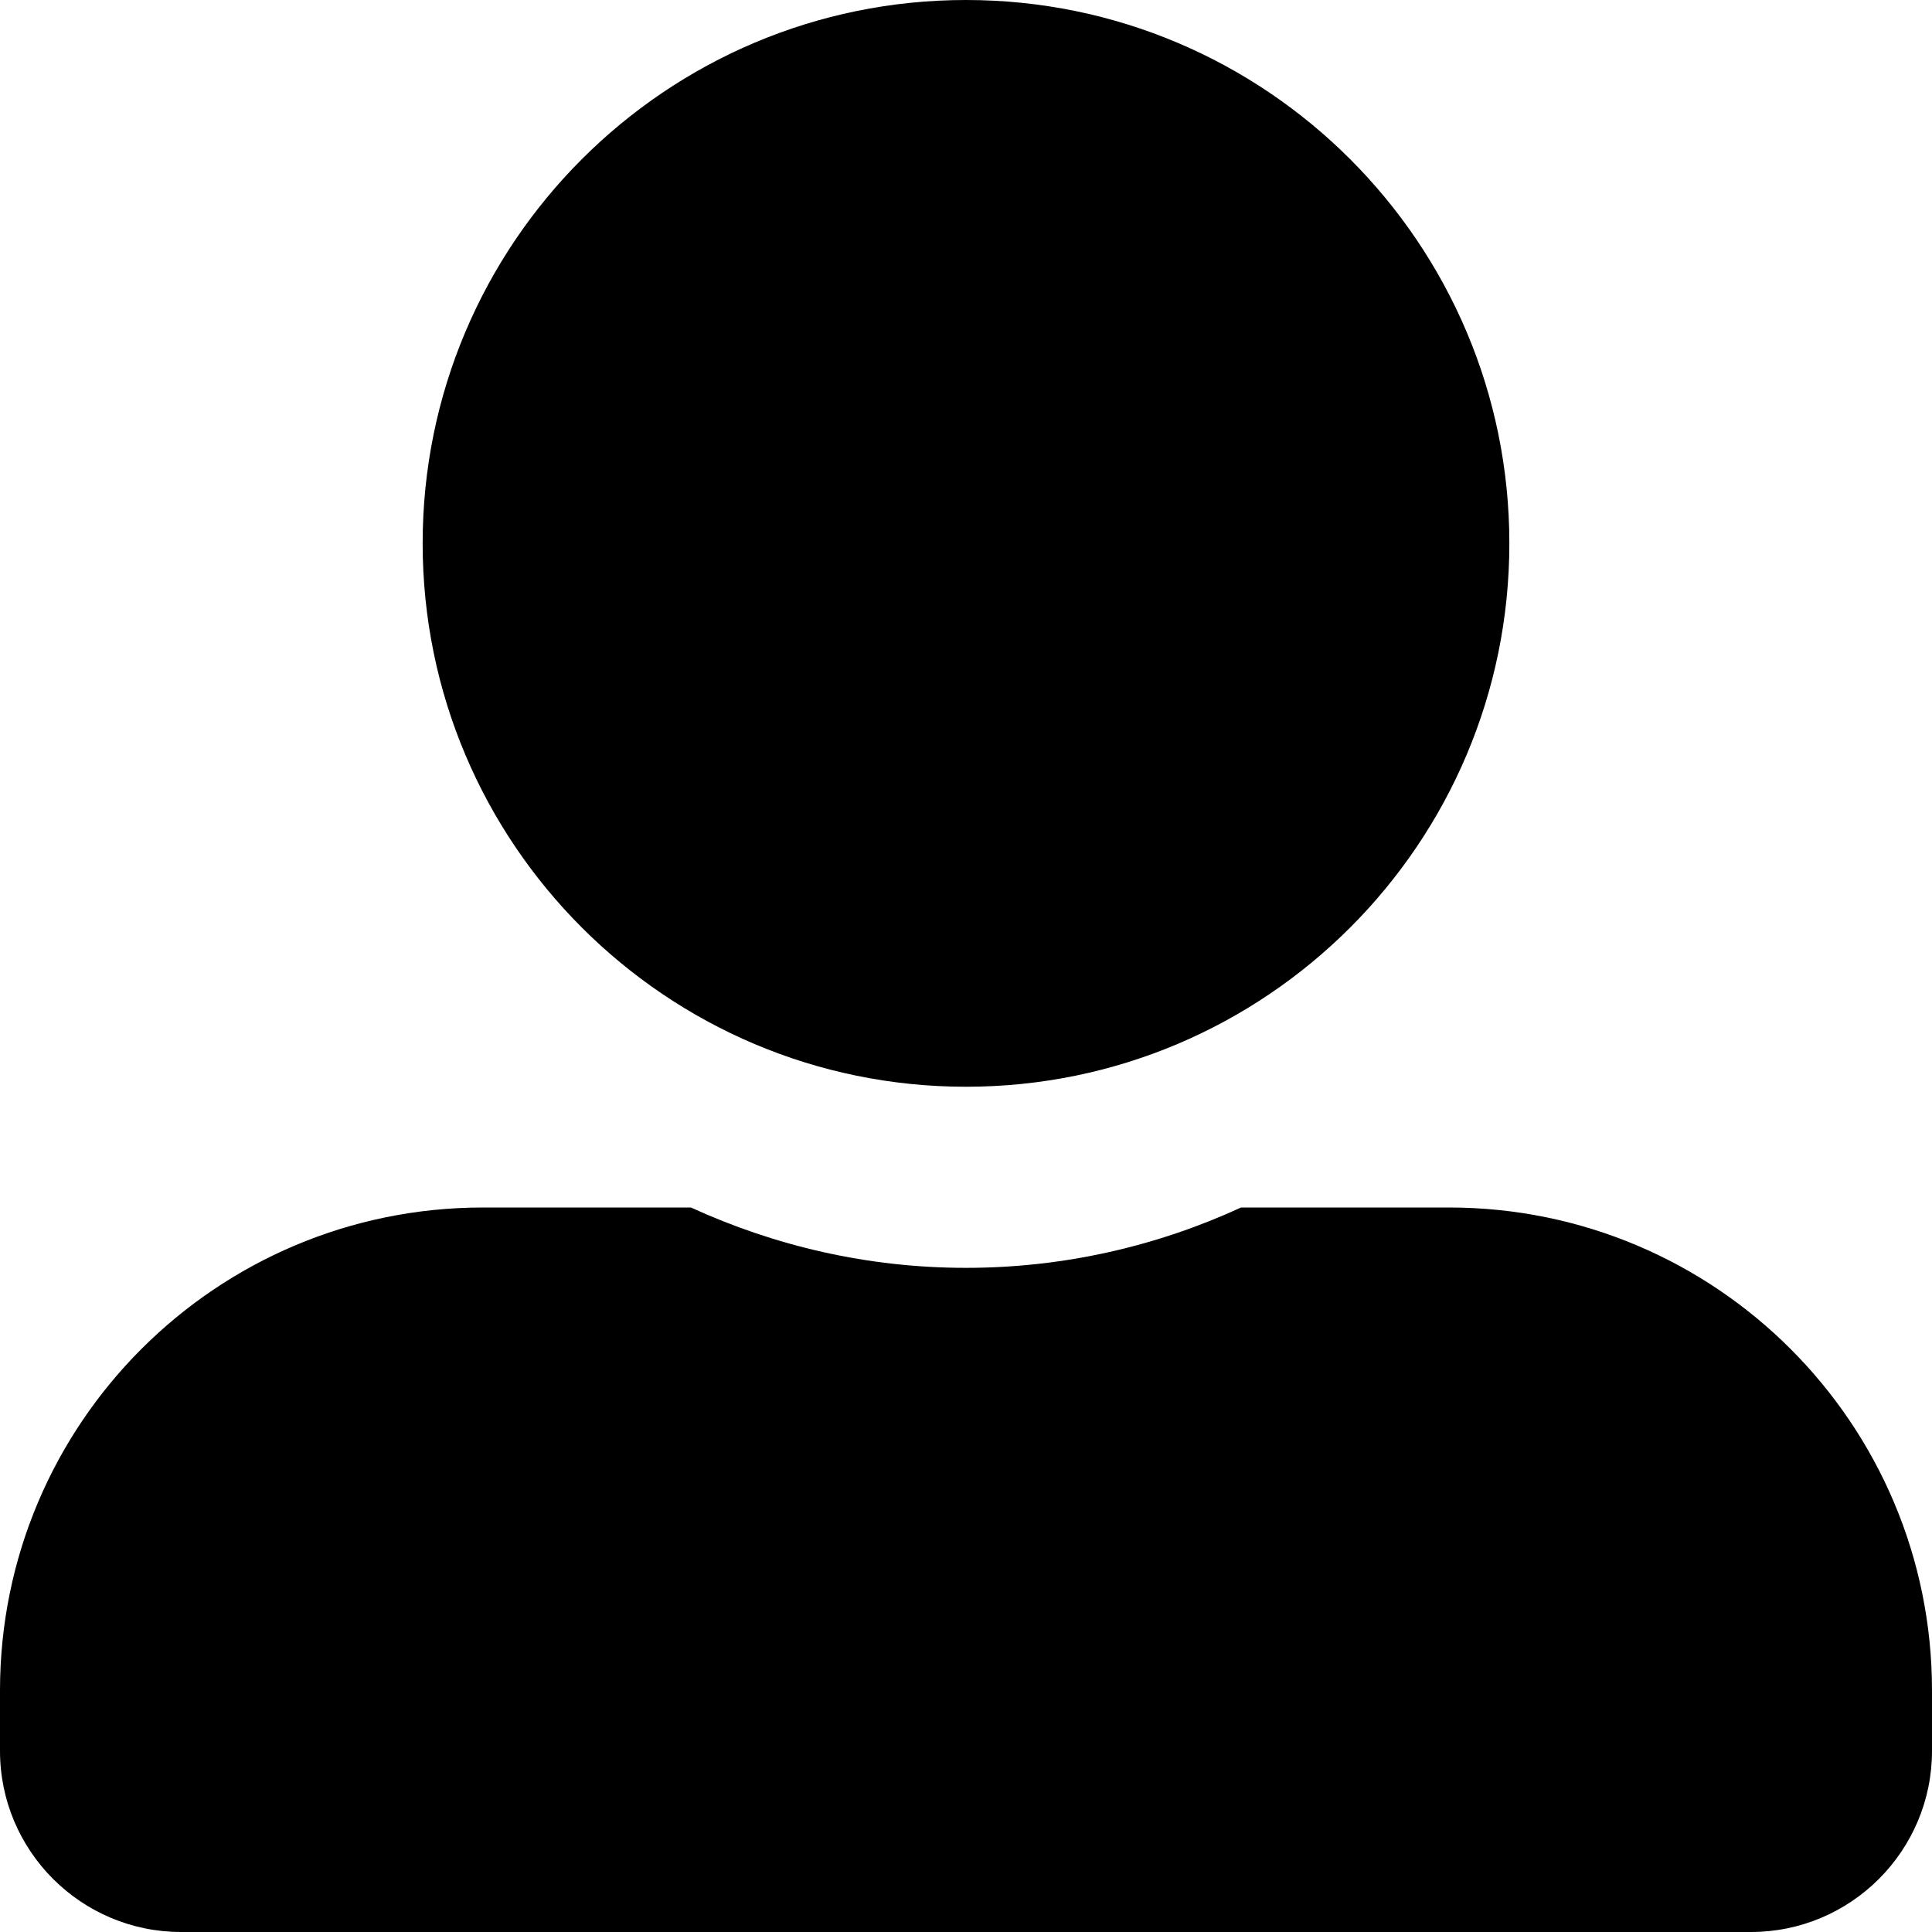 <svg width="42" height="42" viewBox="0 0 42 42" fill="none" xmlns="http://www.w3.org/2000/svg">
<path d="M21 23.625C27.521 23.625 32.812 18.334 32.812 11.812C32.812 5.291 27.521 0 21 0C14.479 0 9.188 5.291 9.188 11.812C9.188 18.334 14.479 23.625 21 23.625ZM31.5 26.25H26.98C25.159 27.087 23.133 27.562 21 27.562C18.867 27.562 16.849 27.087 15.02 26.25H10.5C4.7 26.25 0 30.95 0 36.75V38.062C0 40.236 1.764 42 3.938 42H38.062C40.236 42 42 40.236 42 38.062V36.75C42 30.95 37.3 26.25 31.5 26.25Z" fill="black"/>
</svg>
